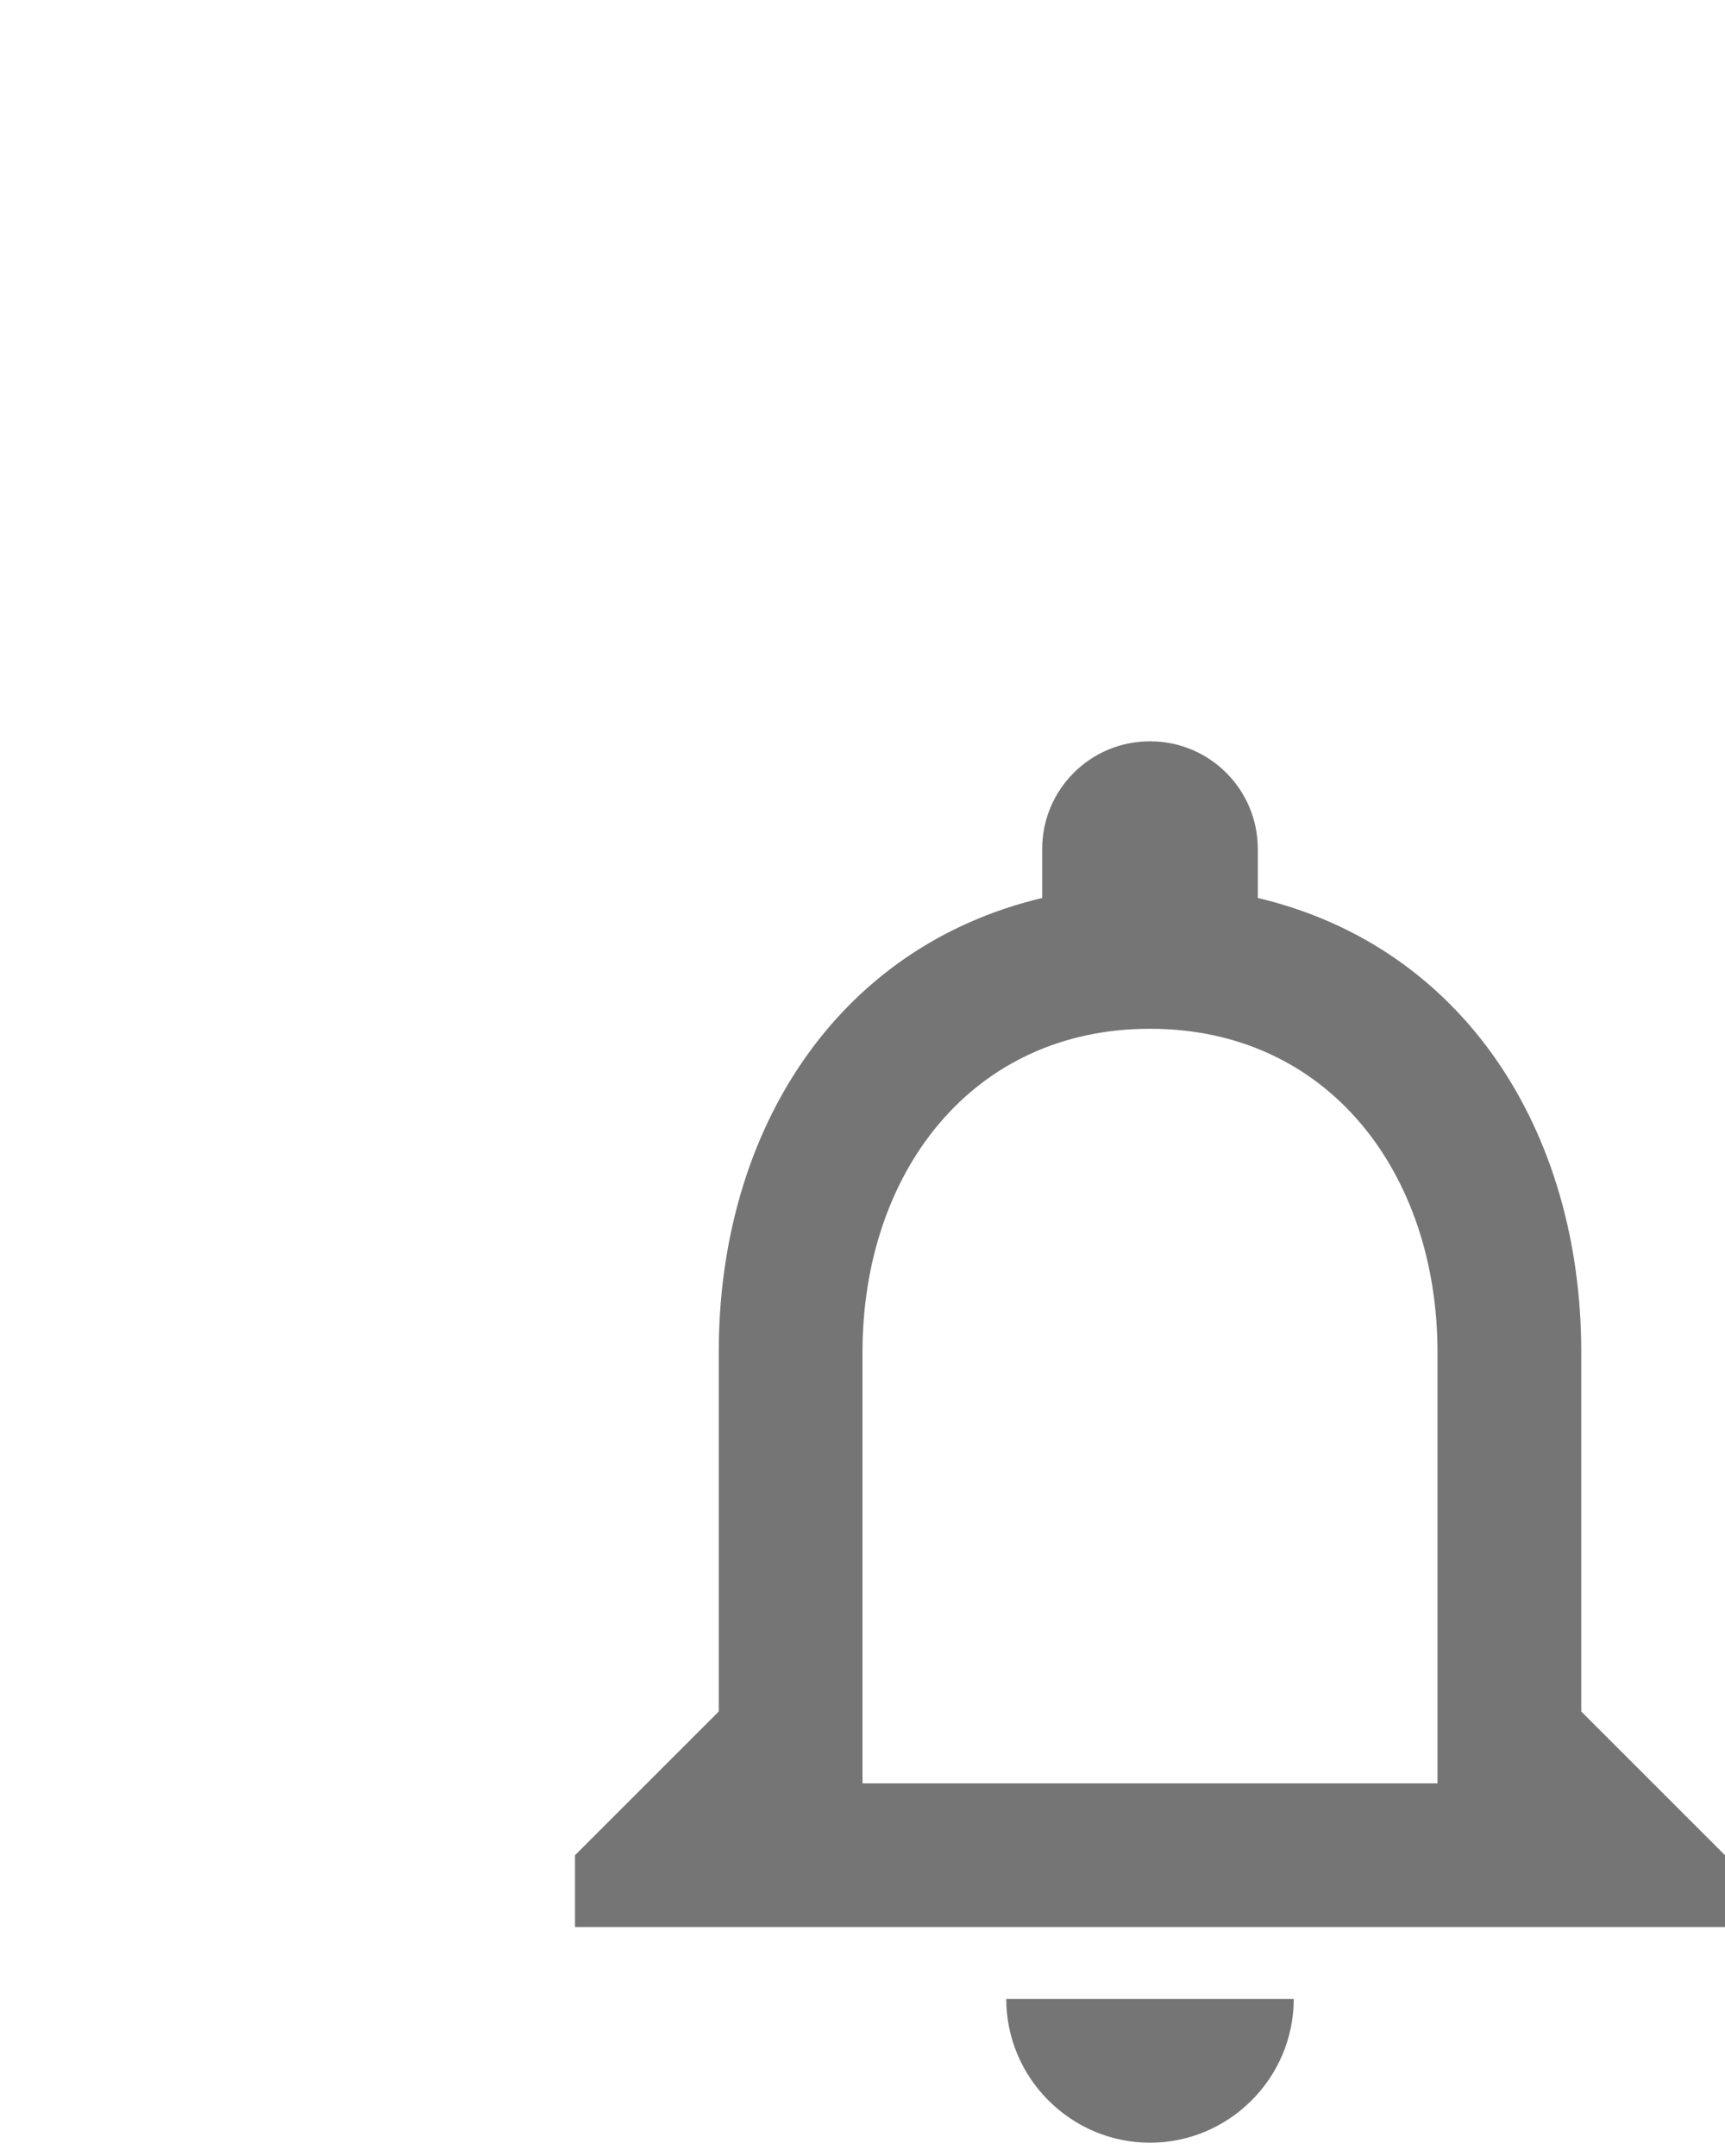 <svg width="24" height="30" viewBox="0 0 24 30" fill="none" xmlns="http://www.w3.org/2000/svg">
<path d="M16 29.815C17.1 29.815 18 28.915 18 27.815H14C14 28.915 14.9 29.815 16 29.815ZM22 23.815V18.815C22 15.745 20.37 13.175 17.5 12.495V11.815C17.5 10.985 16.83 10.315 16 10.315C15.17 10.315 14.5 10.985 14.5 11.815V12.495C11.64 13.175 10 15.735 10 18.815V23.815L8 25.815V26.815H24V25.815L22 23.815ZM20 24.815H12V18.815C12 16.335 13.51 14.315 16 14.315C18.49 14.315 20 16.335 20 18.815V24.815Z" fill="black" fill-opacity="0.54"/>
</svg>
